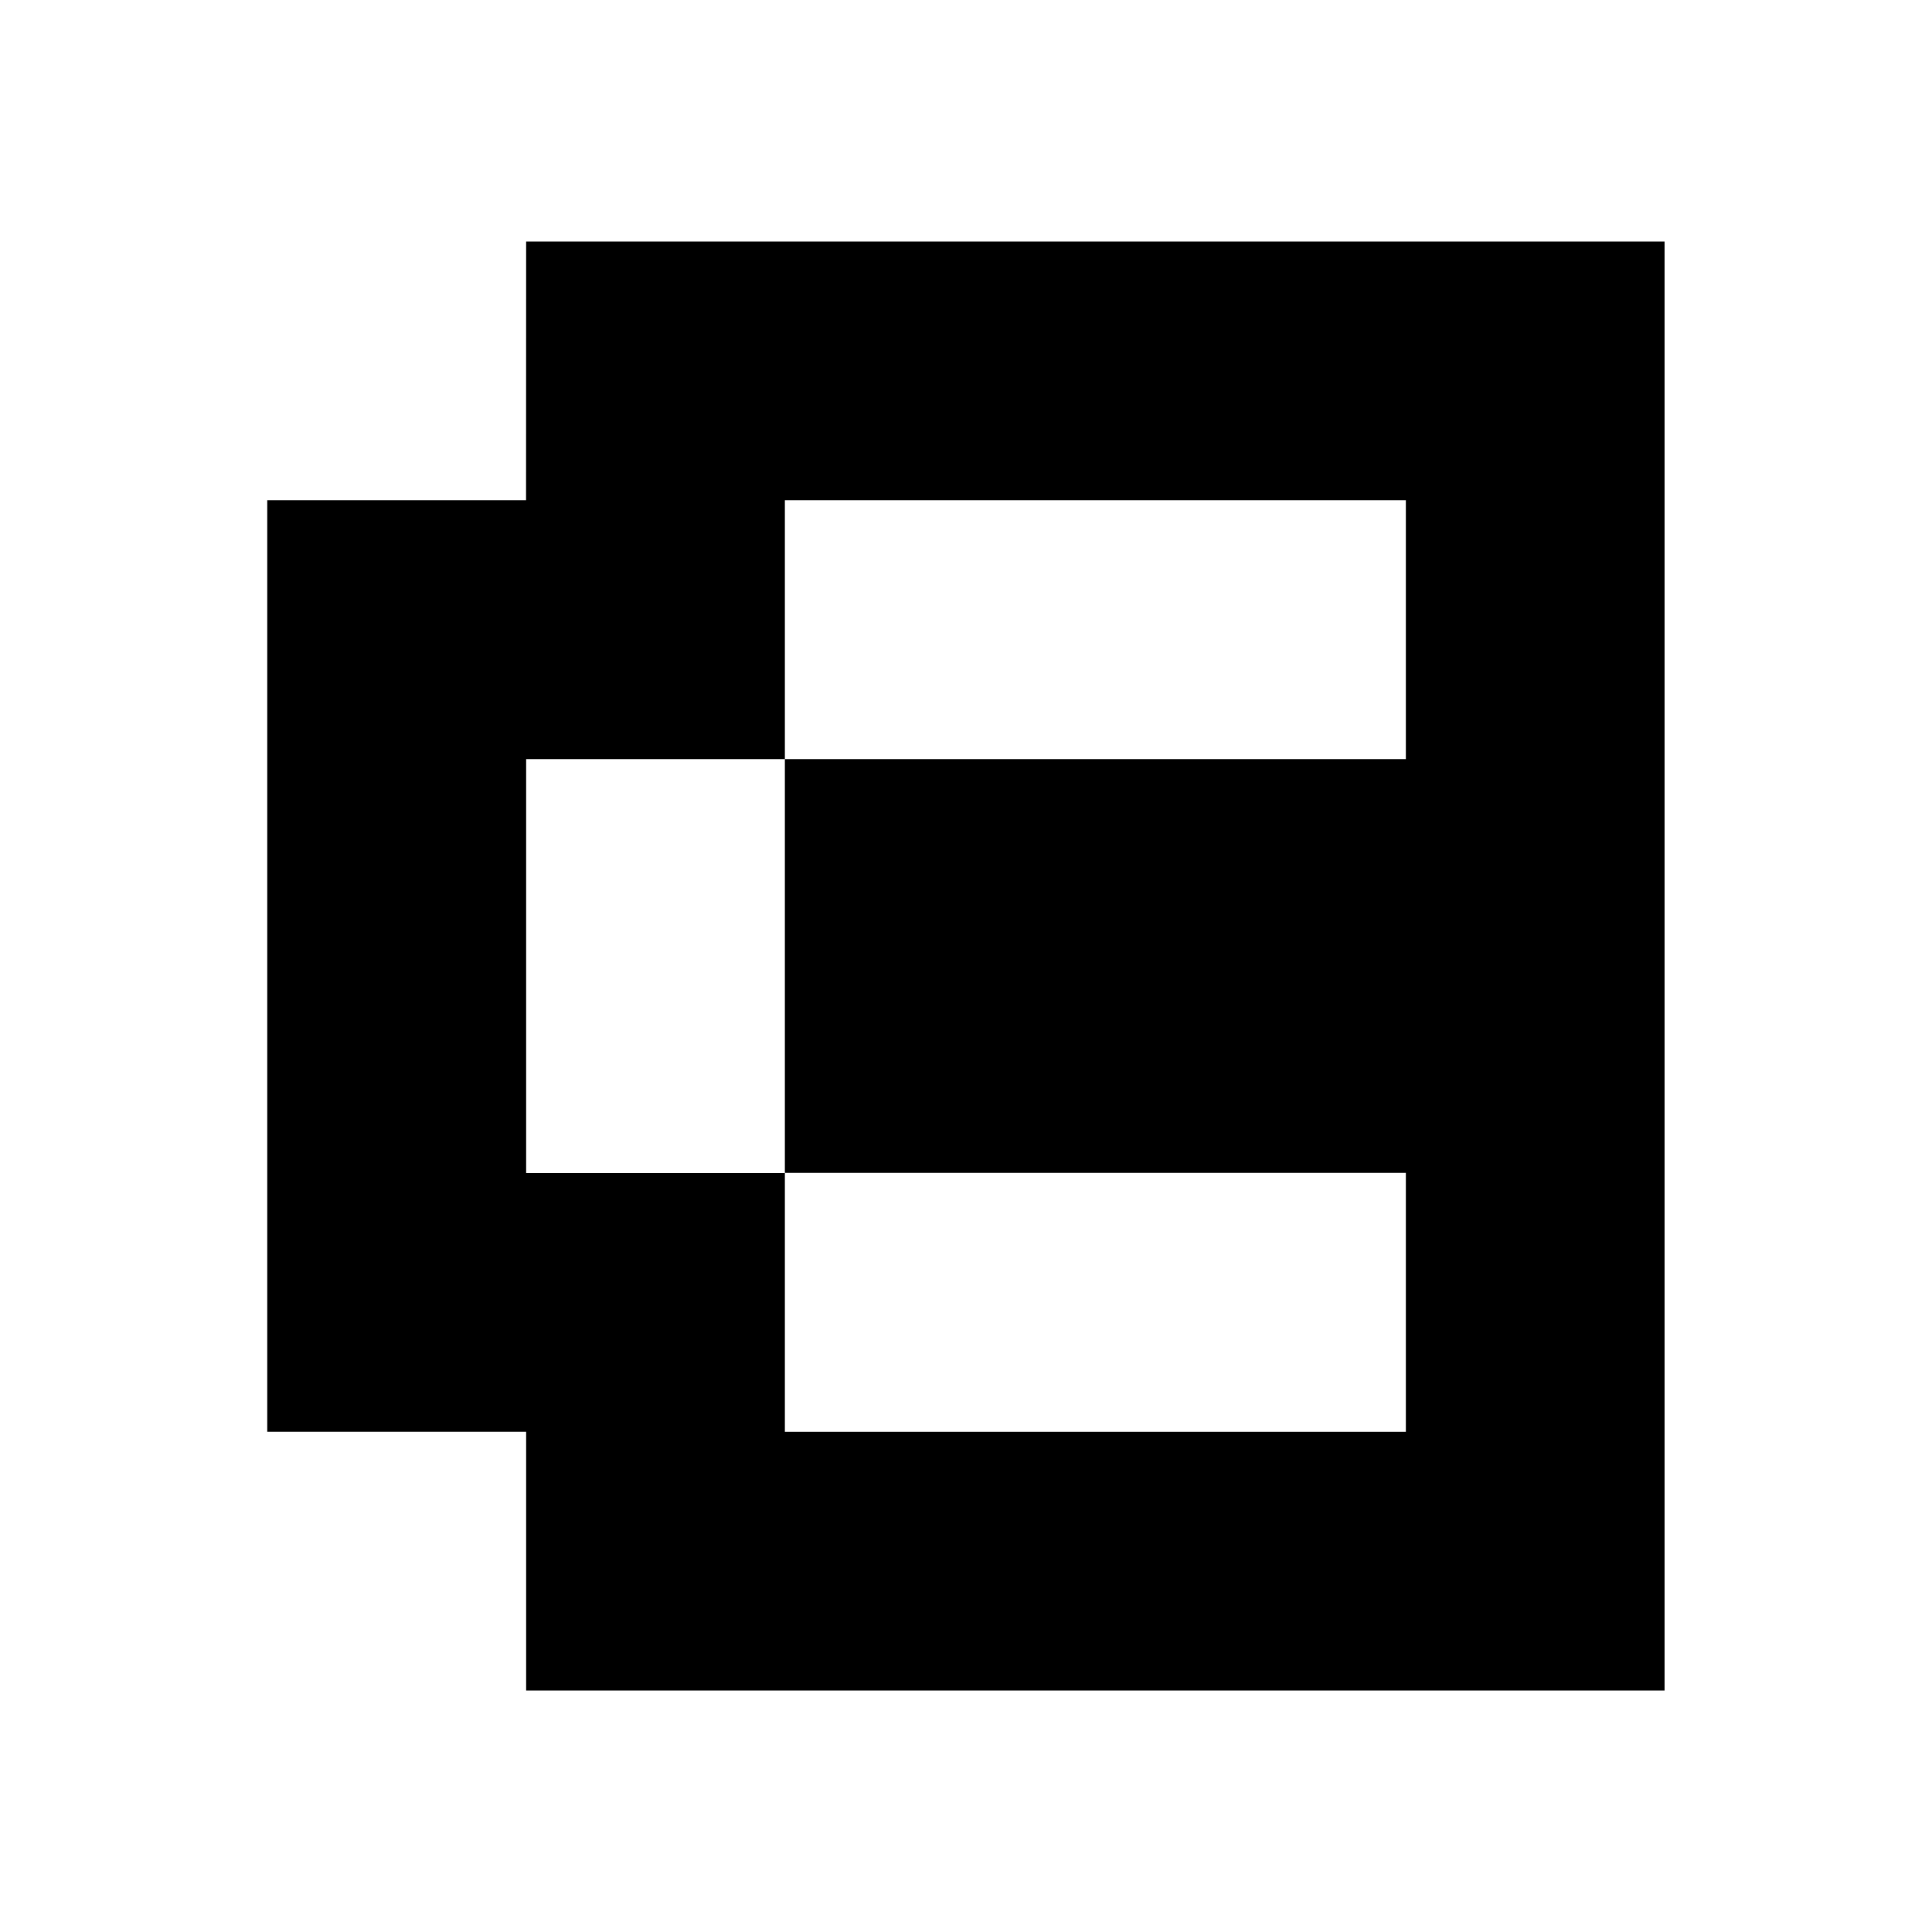 <svg xmlns="http://www.w3.org/2000/svg" width="1em" height="1em" viewBox="0 0 24 24"><path fill="currentColor" d="M6.536 3h14.142v18H6.536v-3.214H3.32V6.214h3.215zm10.928 3.214H9.75V9.43H6.536v5.143H9.75v3.214h7.714V14.57H9.75V9.43h7.714z"/></svg>